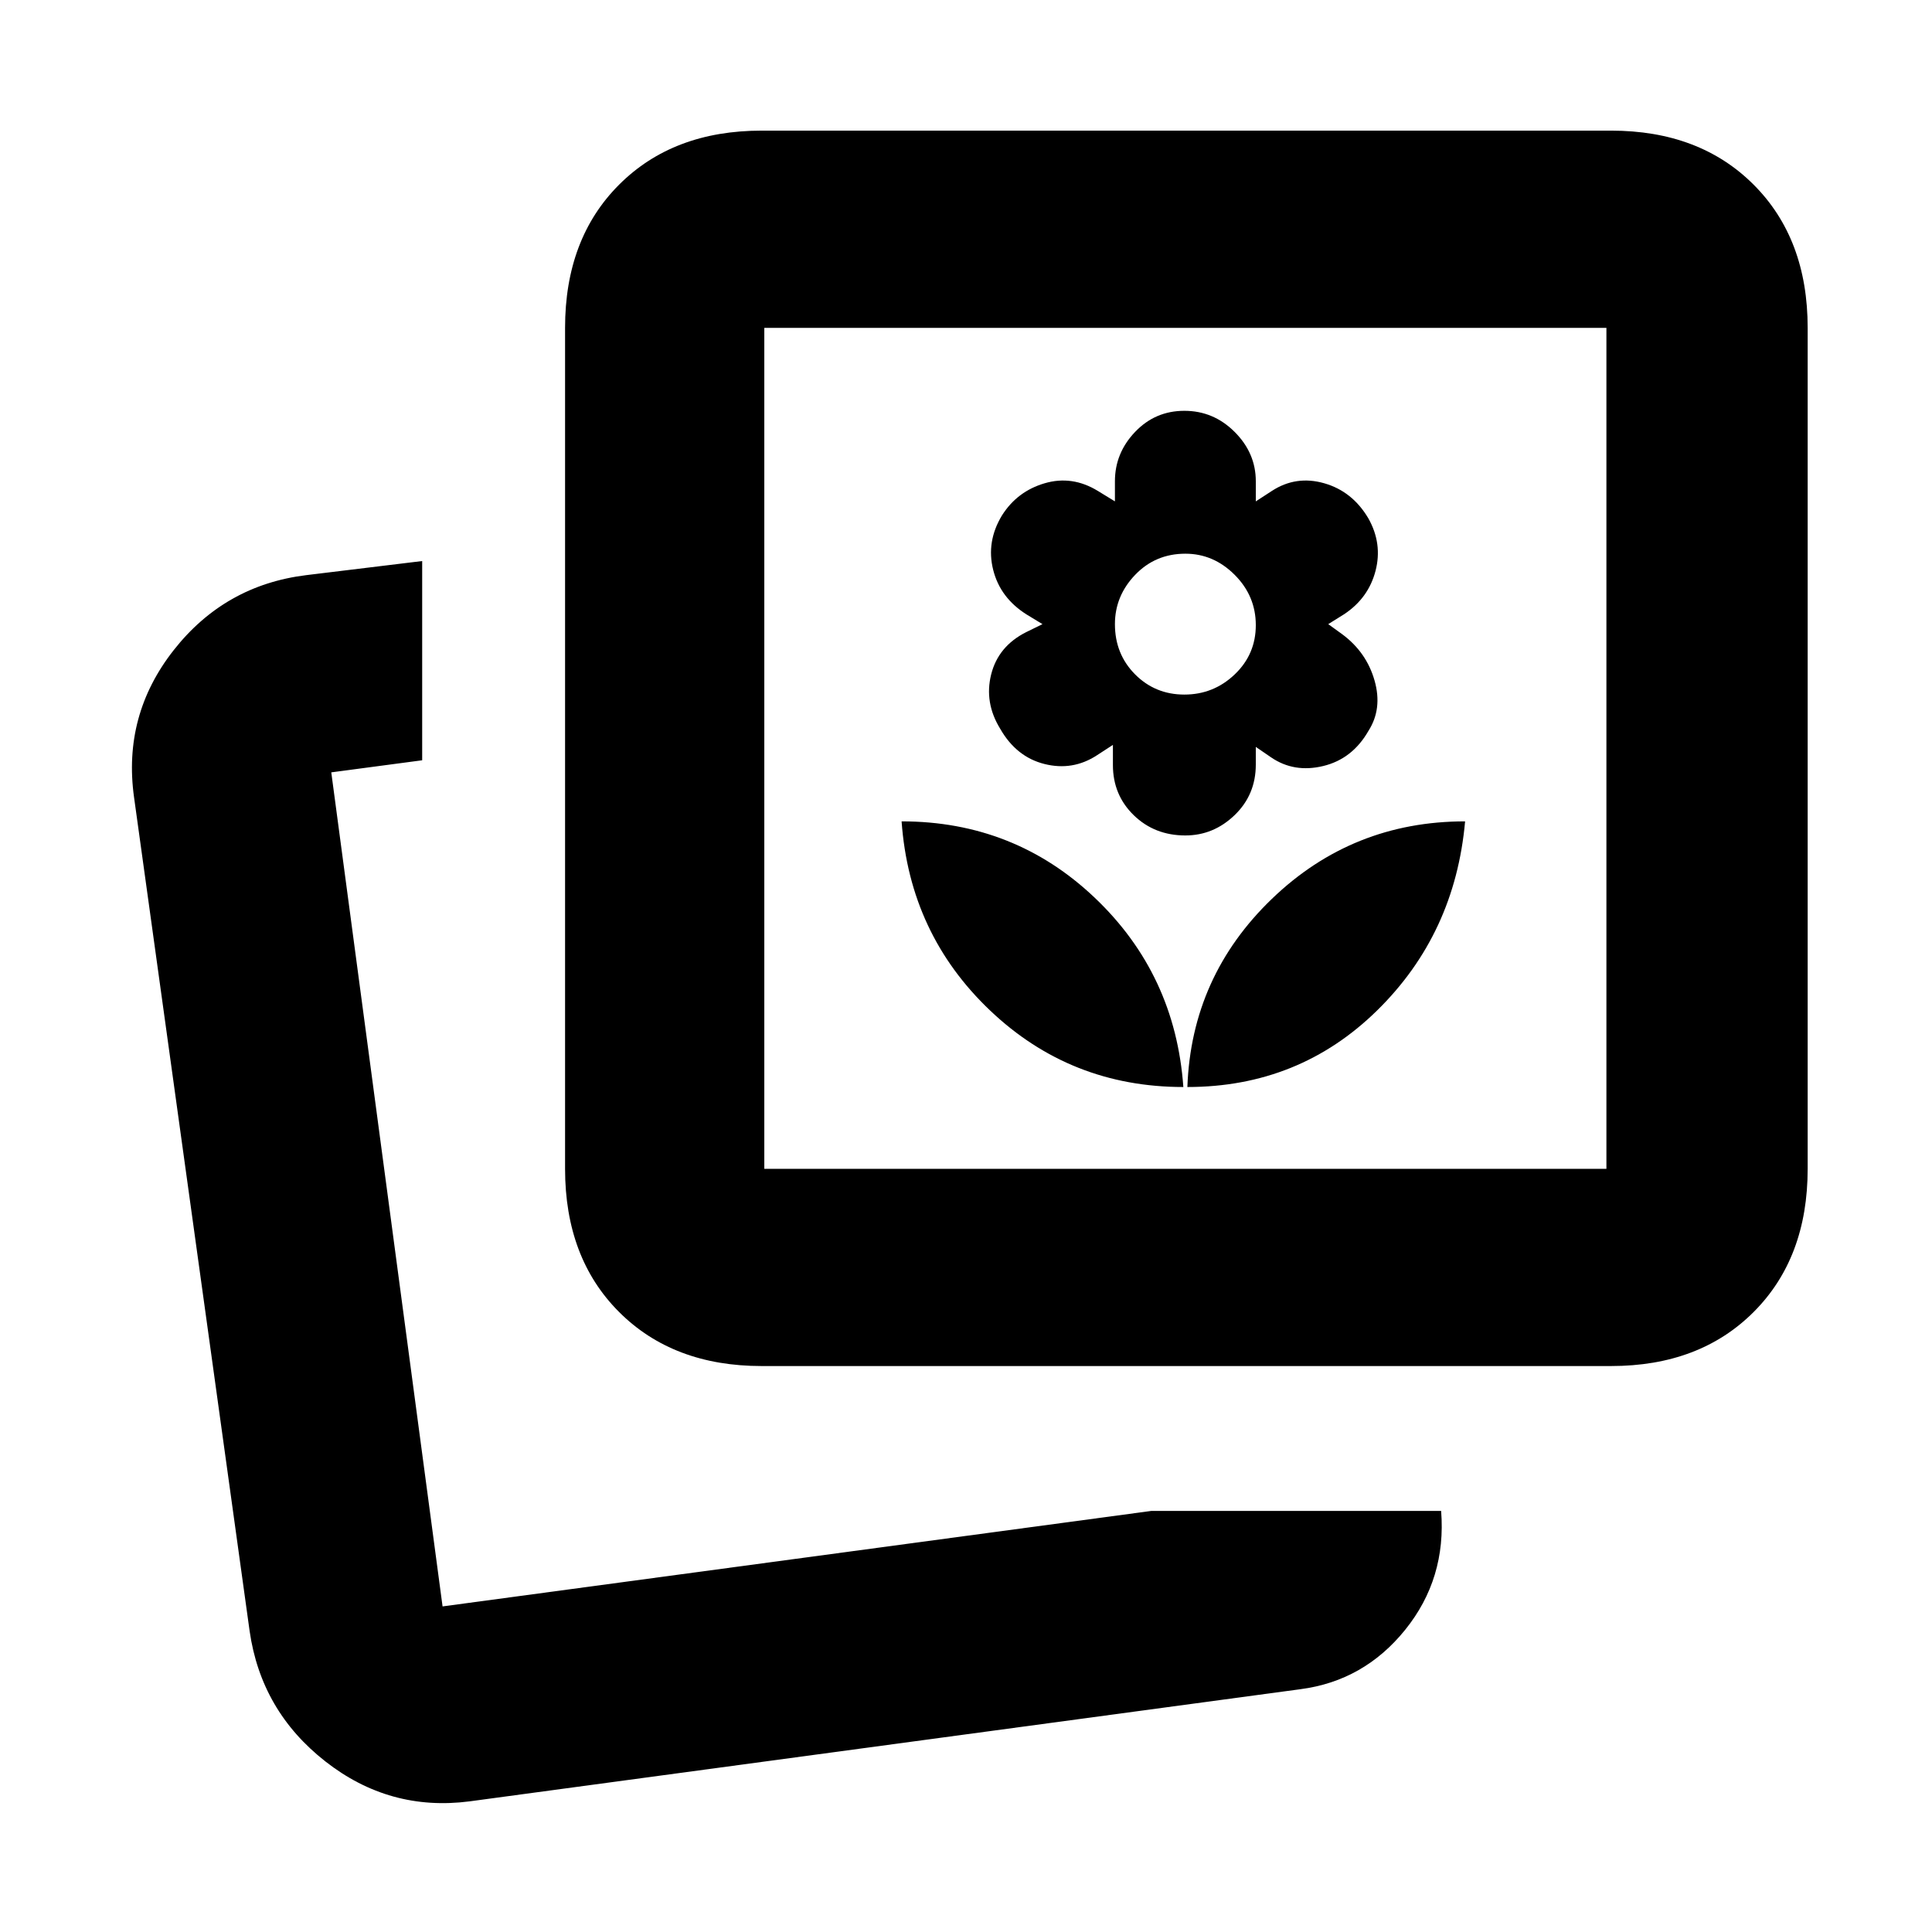 <svg xmlns="http://www.w3.org/2000/svg" height="20" viewBox="0 -960 960 960" width="20"><path d="M590-419.87q55.49 0 94.24-38 38.76-38 43.76-94-56 0-96 38.5t-42 93.5Zm-2 0q-4-56-43.98-94-39.97-38-96.02-38 4 56 44 94t96 38Zm1-125q14 0 24.5-10.12t10.5-25.08v-8.8l7.6 5.2q11.4 7.8 25.9 4.3 14.5-3.5 22.5-17.5 7-11 3-25t-15.96-22.91l-7.04-5.09 8-5q12-8 15.5-21.5t-3.56-26.05Q672-715.87 658-719.87t-26 3.8l-8 5.2v-10q0-14-10.5-24.5t-25-10.5q-14.5 0-24.5 10.5t-10 24.5v10l-8.5-5.2q-12.76-7.8-26.41-3.8t-21.23 16q-7.86 13-4.36 27t16.72 22.27l7.78 4.73-8.15 4q-13.85 7-17.35 21-3.5 14 4.5 27 8 14 22 17.5t26-4.3l8-5.2v10q0 14.87 10.35 24.94 10.35 10.06 25.65 10.06Zm-.5-70q-14.5 0-24.5-10.06-10-10.07-10-24.94 0-14 10.06-24.5 10.07-10.5 24.94-10.5 14 0 24.5 10.5t10.5 25q0 14.5-10.5 24.5t-25 10ZM572-209.22h144.09q2.65 33.61-17.84 59.03-20.49 25.41-52.03 29.54L233.3-64.91q-39.74 5.13-71.65-19.87-31.91-25-37.61-64.74l-57.43-414.3q-5.7-40.78 19.68-73.1 25.39-32.32 65.93-37.3l57.56-7v99l-45.17 6 55.3 414.44L572-209.22Zm-193.54-72q-43.98 0-70.83-26.85-26.85-26.84-26.85-71.15v-417.87q0-44.3 26.85-71.15 26.85-26.85 70.83-26.85h422.08q43.98 0 70.83 26.85t26.85 71.15v417.87q0 44.31-26.85 71.15-26.85 26.85-70.83 26.85H378.46Zm1.32-98h418.44v-417.87H379.78v417.87ZM219.91-161.78ZM589-588.44Z"/></svg>